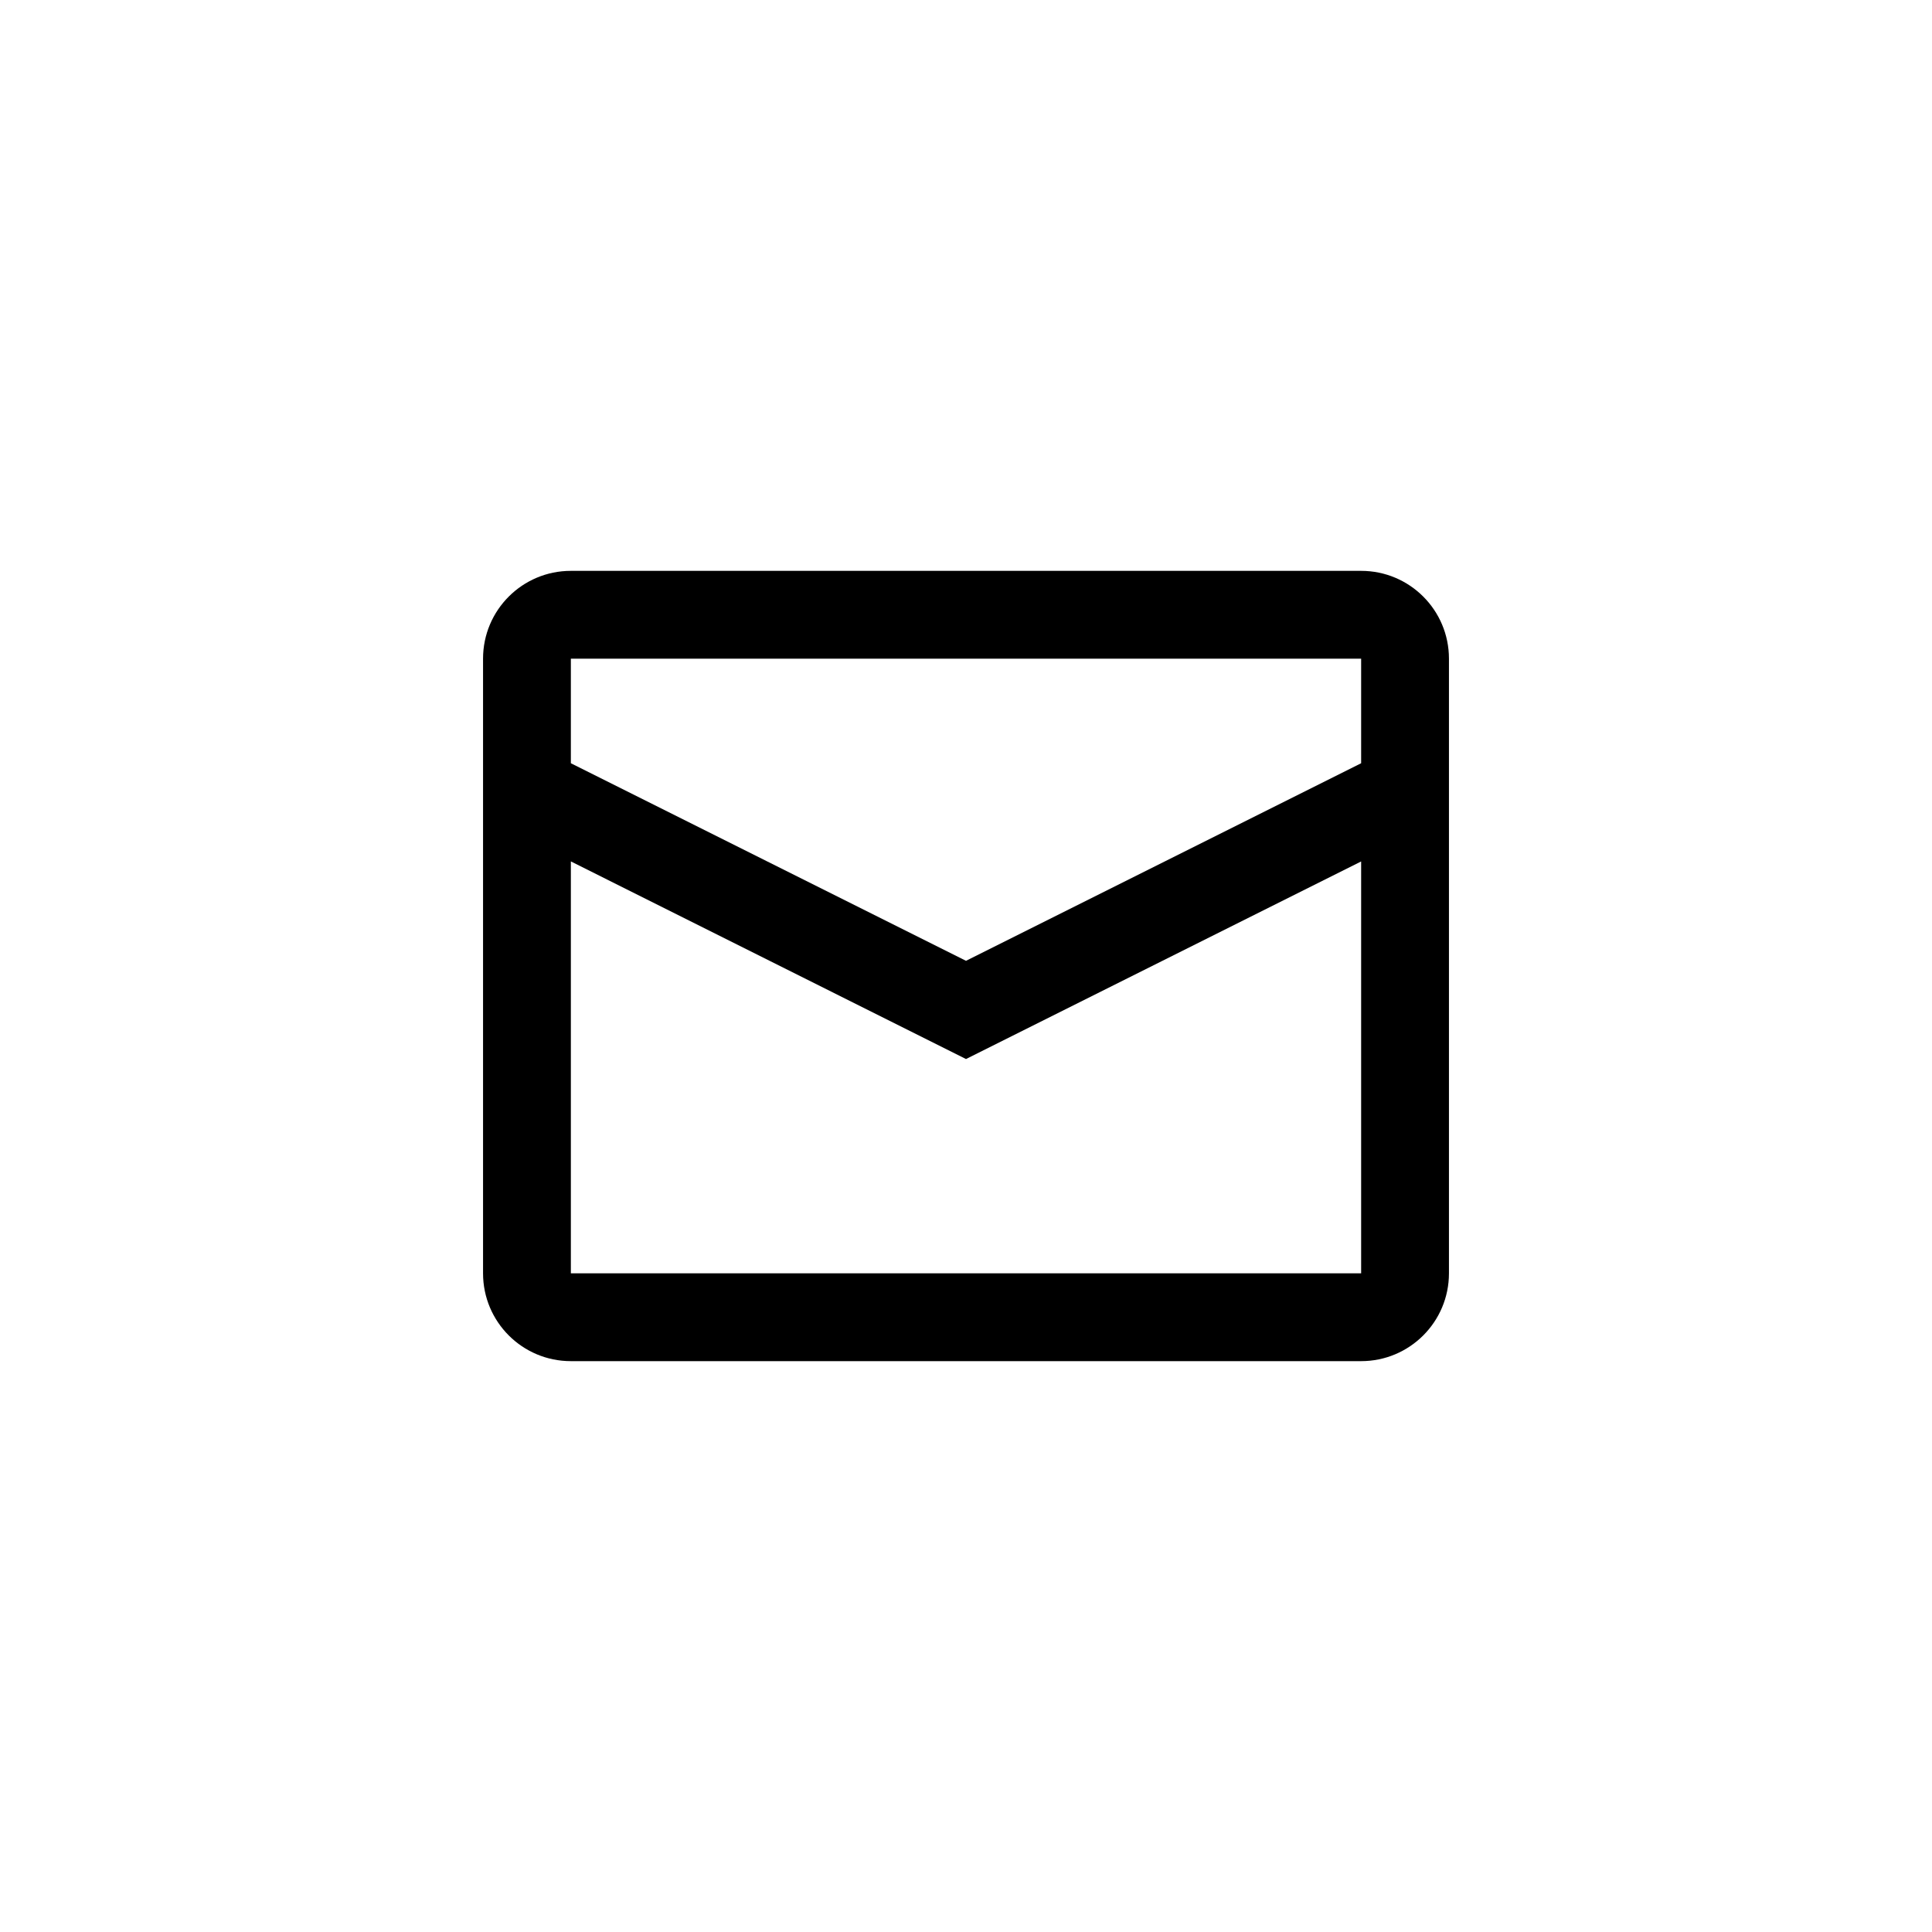 <?xml version="1.0" encoding="UTF-8" standalone="no" ?>
<!DOCTYPE svg PUBLIC "-//W3C//DTD SVG 1.1//EN" "http://www.w3.org/Graphics/SVG/1.1/DTD/svg11.dtd">
<svg xmlns="http://www.w3.org/2000/svg" xmlns:xlink="http://www.w3.org/1999/xlink" version="1.1" width="400" height="400" viewBox="0 0 400 400" xml:space="preserve">
<desc>Created with Fabric.js 3.6.2</desc>
<defs>
</defs>
<g transform="matrix(9.09 0 0 9.09 200 200)"  >
<path style="stroke: none; stroke-width: 1; stroke-dasharray: none; stroke-linecap: butt; stroke-dashoffset: 0; stroke-linejoin: miter; stroke-miterlimit: 4; fill: current; fill-rule: evenodd; opacity: 1;"  transform=" translate(-12, -12)" d="M 21 7.382 L 21 5 L 3 5 L 3 7.382 L 12 11.882 L 21 7.382 Z M 21 9.619 L 12 14.119 L 3 9.618 L 3 19 L 21 19 L 21 9.619 Z M 3 3 L 21 3 C 22.105 3 23 3.895 23 5 L 23 19 C 23 20.105 22.105 21 21 21 L 3 21 C 1.895 21 1 20.105 1 19 L 1 5 C 1 3.895 1.895 3 3 3 Z" stroke-linecap="round" />
</g>
</svg>
